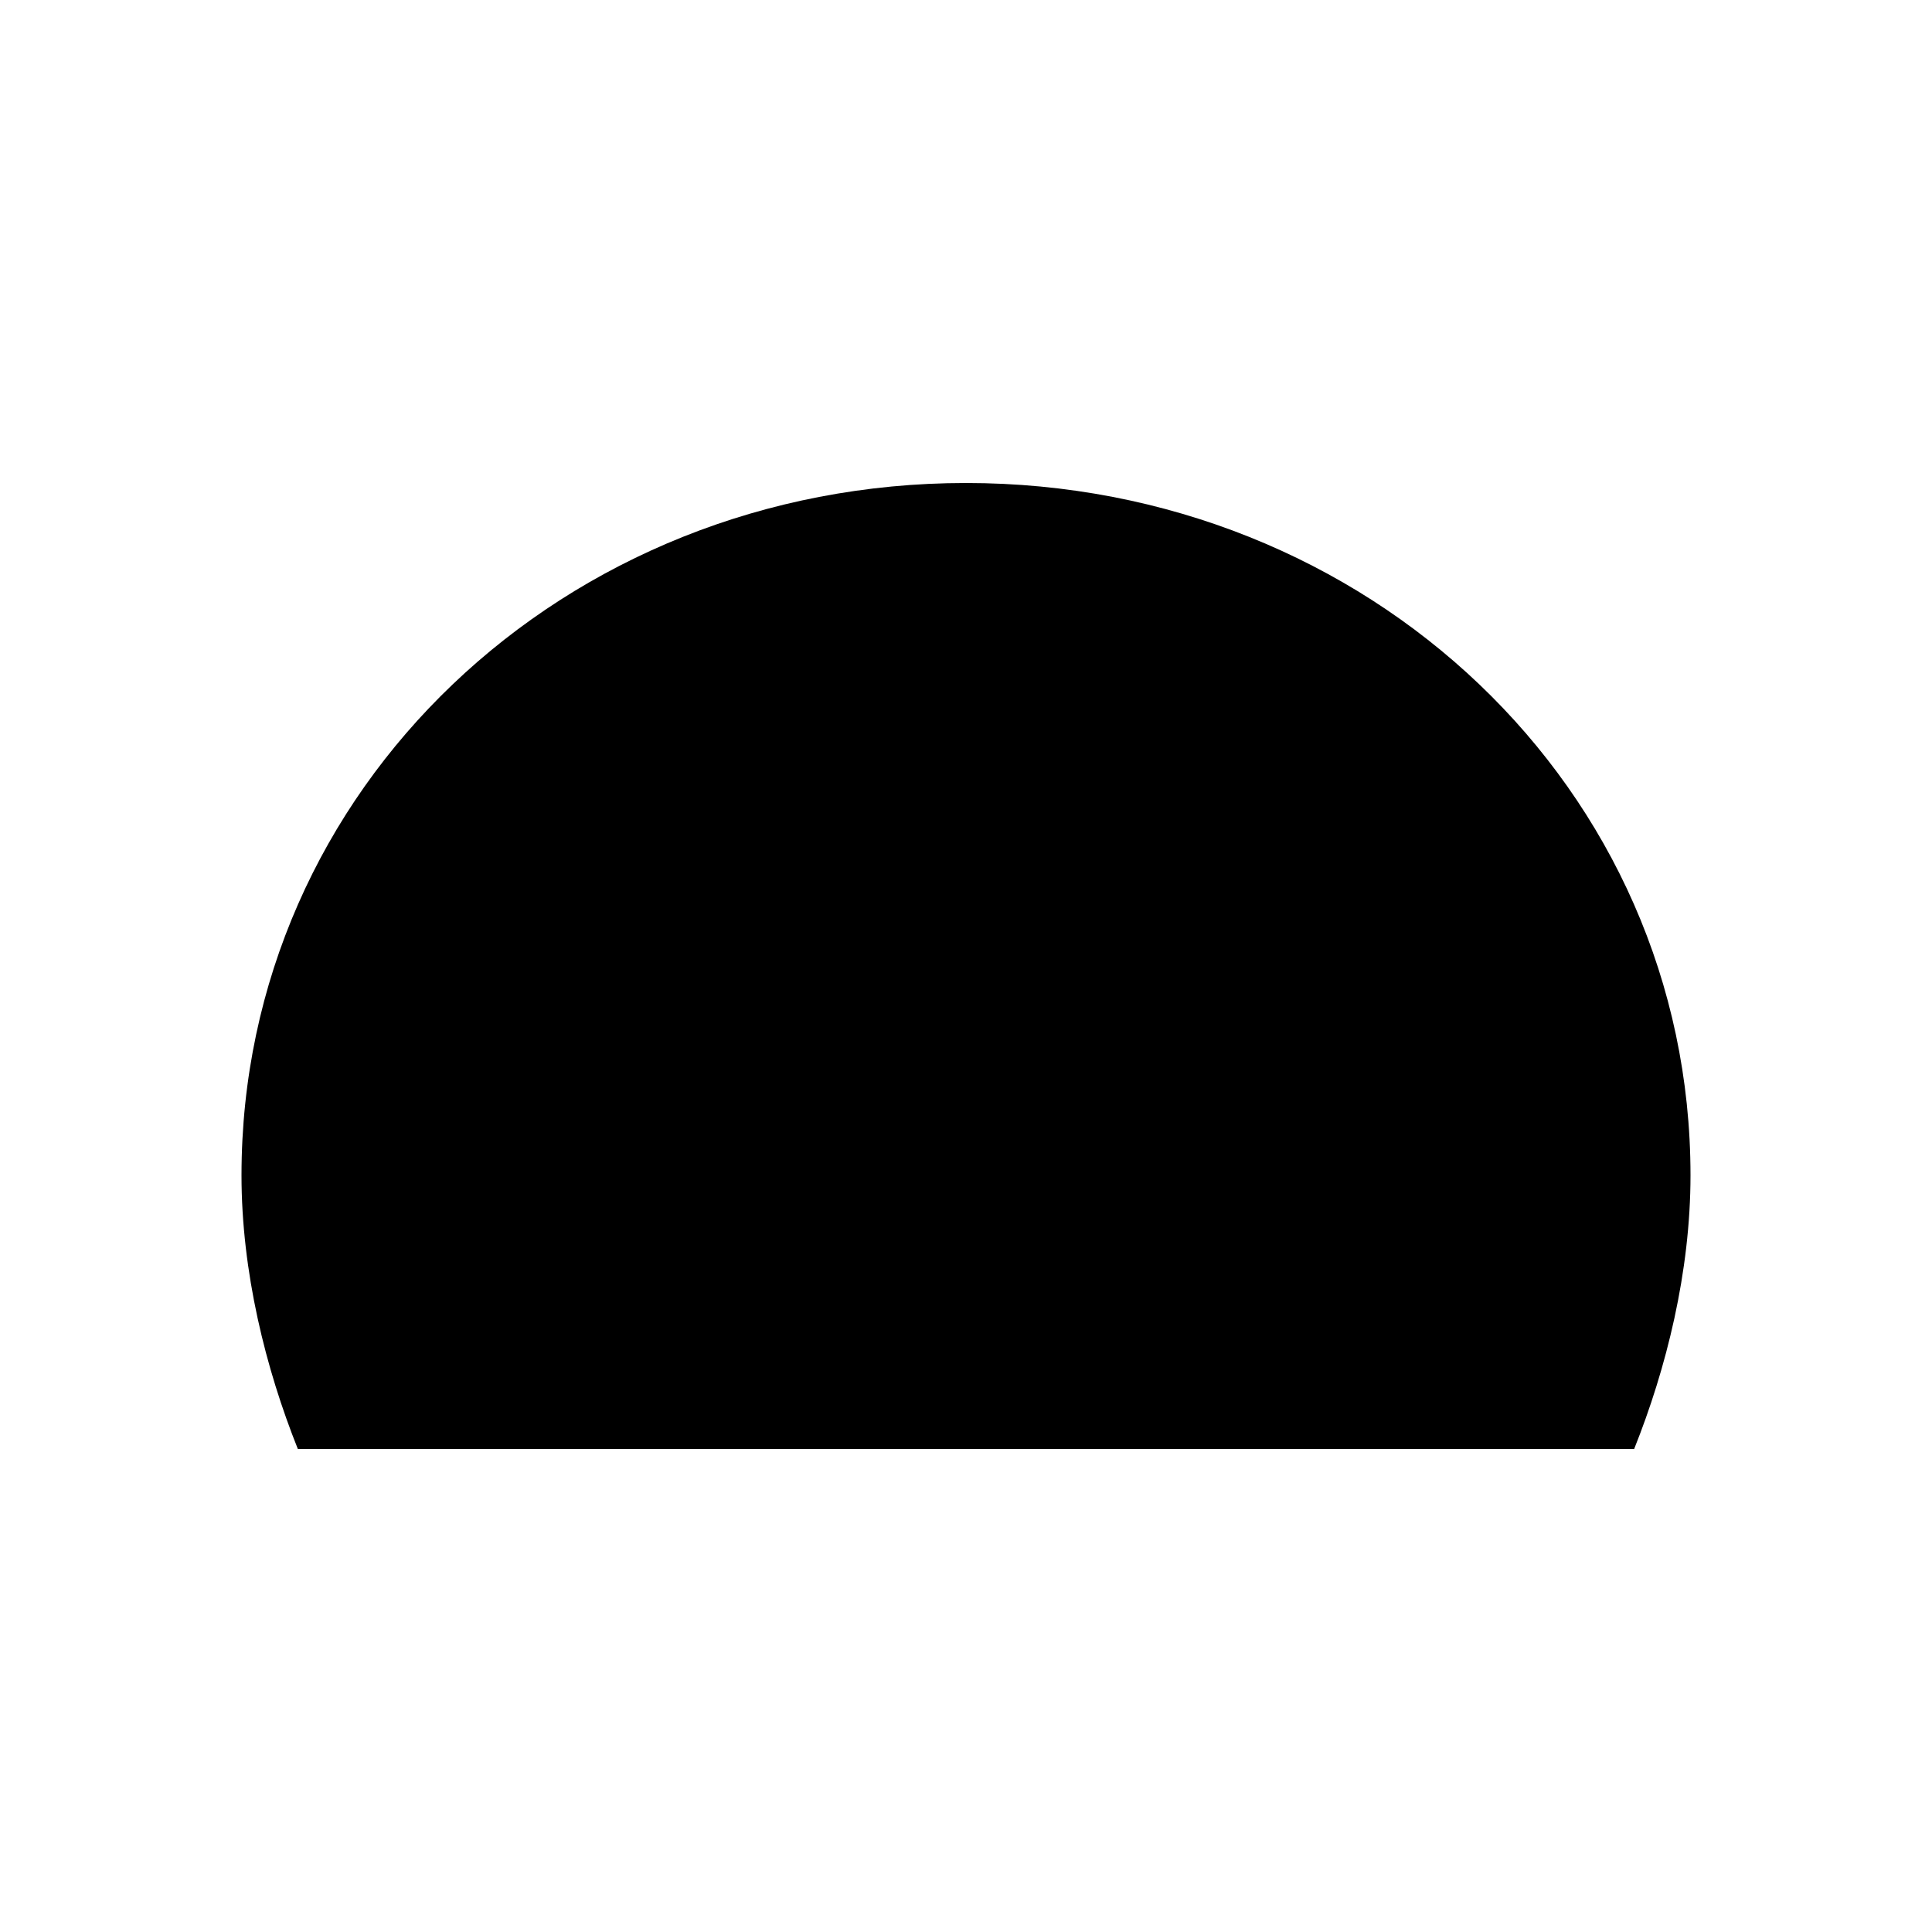 <svg xmlns="http://www.w3.org/2000/svg" width="24" height="24" viewBox="0 0 24 24"><path d="m12 15 3.5-3.5"/><path d="M20.3 18c.4-1 .7-2.2.7-3.4C21 9.8 17 6 12 6s-9 3.8-9 8.6c0 1.2.3 2.4.7 3.4"/></svg>